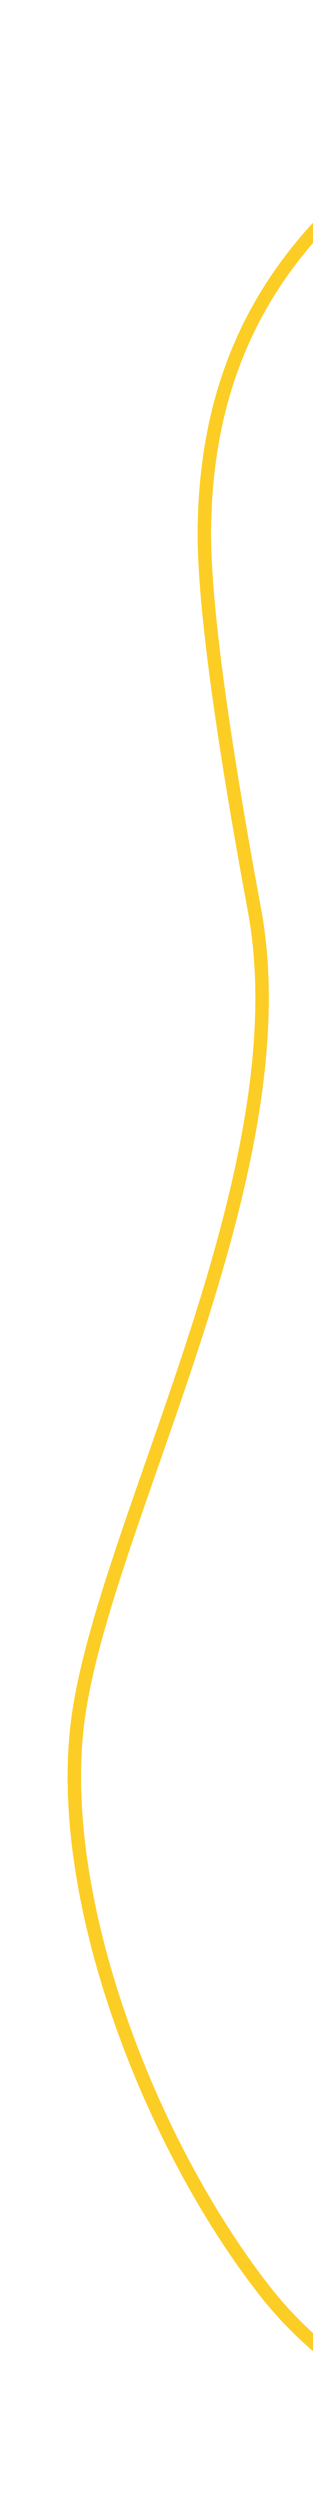 <svg width="94" height="750" viewBox="0 0 94 750" fill="none" xmlns="http://www.w3.org/2000/svg">
<g filter="url(#filter0_d_0_839)">
<path d="M76.441 273.124C91.21 353.193 29.364 460.247 23.075 518.6C17.326 572.012 45.584 643.728 79.263 686.959C112.946 730.209 170.782 742.871 207.071 704.739C222.858 688.138 233.323 664.166 248.914 647.252C298.825 593.116 375.477 630.472 438.335 609.102C510.789 584.471 553.593 484.64 567.089 387.872C575.676 326.331 575.15 259.545 552.055 204.249C528.961 148.966 478.681 109.8 432.689 125.836C391.247 140.287 351.77 194.965 313.121 169.479C286.088 151.67 280.097 105.286 262.73 72.721C235.513 21.709 177.809 9.095 135.563 35.793C93.318 62.507 61.954 97.113 61.378 159.005C61.109 187.889 71.244 244.961 76.441 273.124Z" stroke="#FCCD24" stroke-width="4.042" stroke-miterlimit="10" shape-rendering="crispEdges"/>
</g>
<defs>
<filter id="filter0_d_0_839" x="0.307" y="0.137" width="593.91" height="749.303" filterUnits="userSpaceOnUse" color-interpolation-filters="sRGB">
<feFlood flood-opacity="0" result="BackgroundImageFix"/>
<feColorMatrix in="SourceAlpha" type="matrix" values="0 0 0 0 0 0 0 0 0 0 0 0 0 0 0 0 0 0 127 0" result="hardAlpha"/>
<feOffset/>
<feGaussianBlur stdDeviation="10"/>
<feComposite in2="hardAlpha" operator="out"/>
<feColorMatrix type="matrix" values="0 0 0 0 0.988 0 0 0 0 0.804 0 0 0 0 0.141 0 0 0 1 0"/>
<feBlend mode="normal" in2="BackgroundImageFix" result="effect1_dropShadow_0_839"/>
<feBlend mode="normal" in="SourceGraphic" in2="effect1_dropShadow_0_839" result="shape"/>
</filter>
</defs>
</svg>
